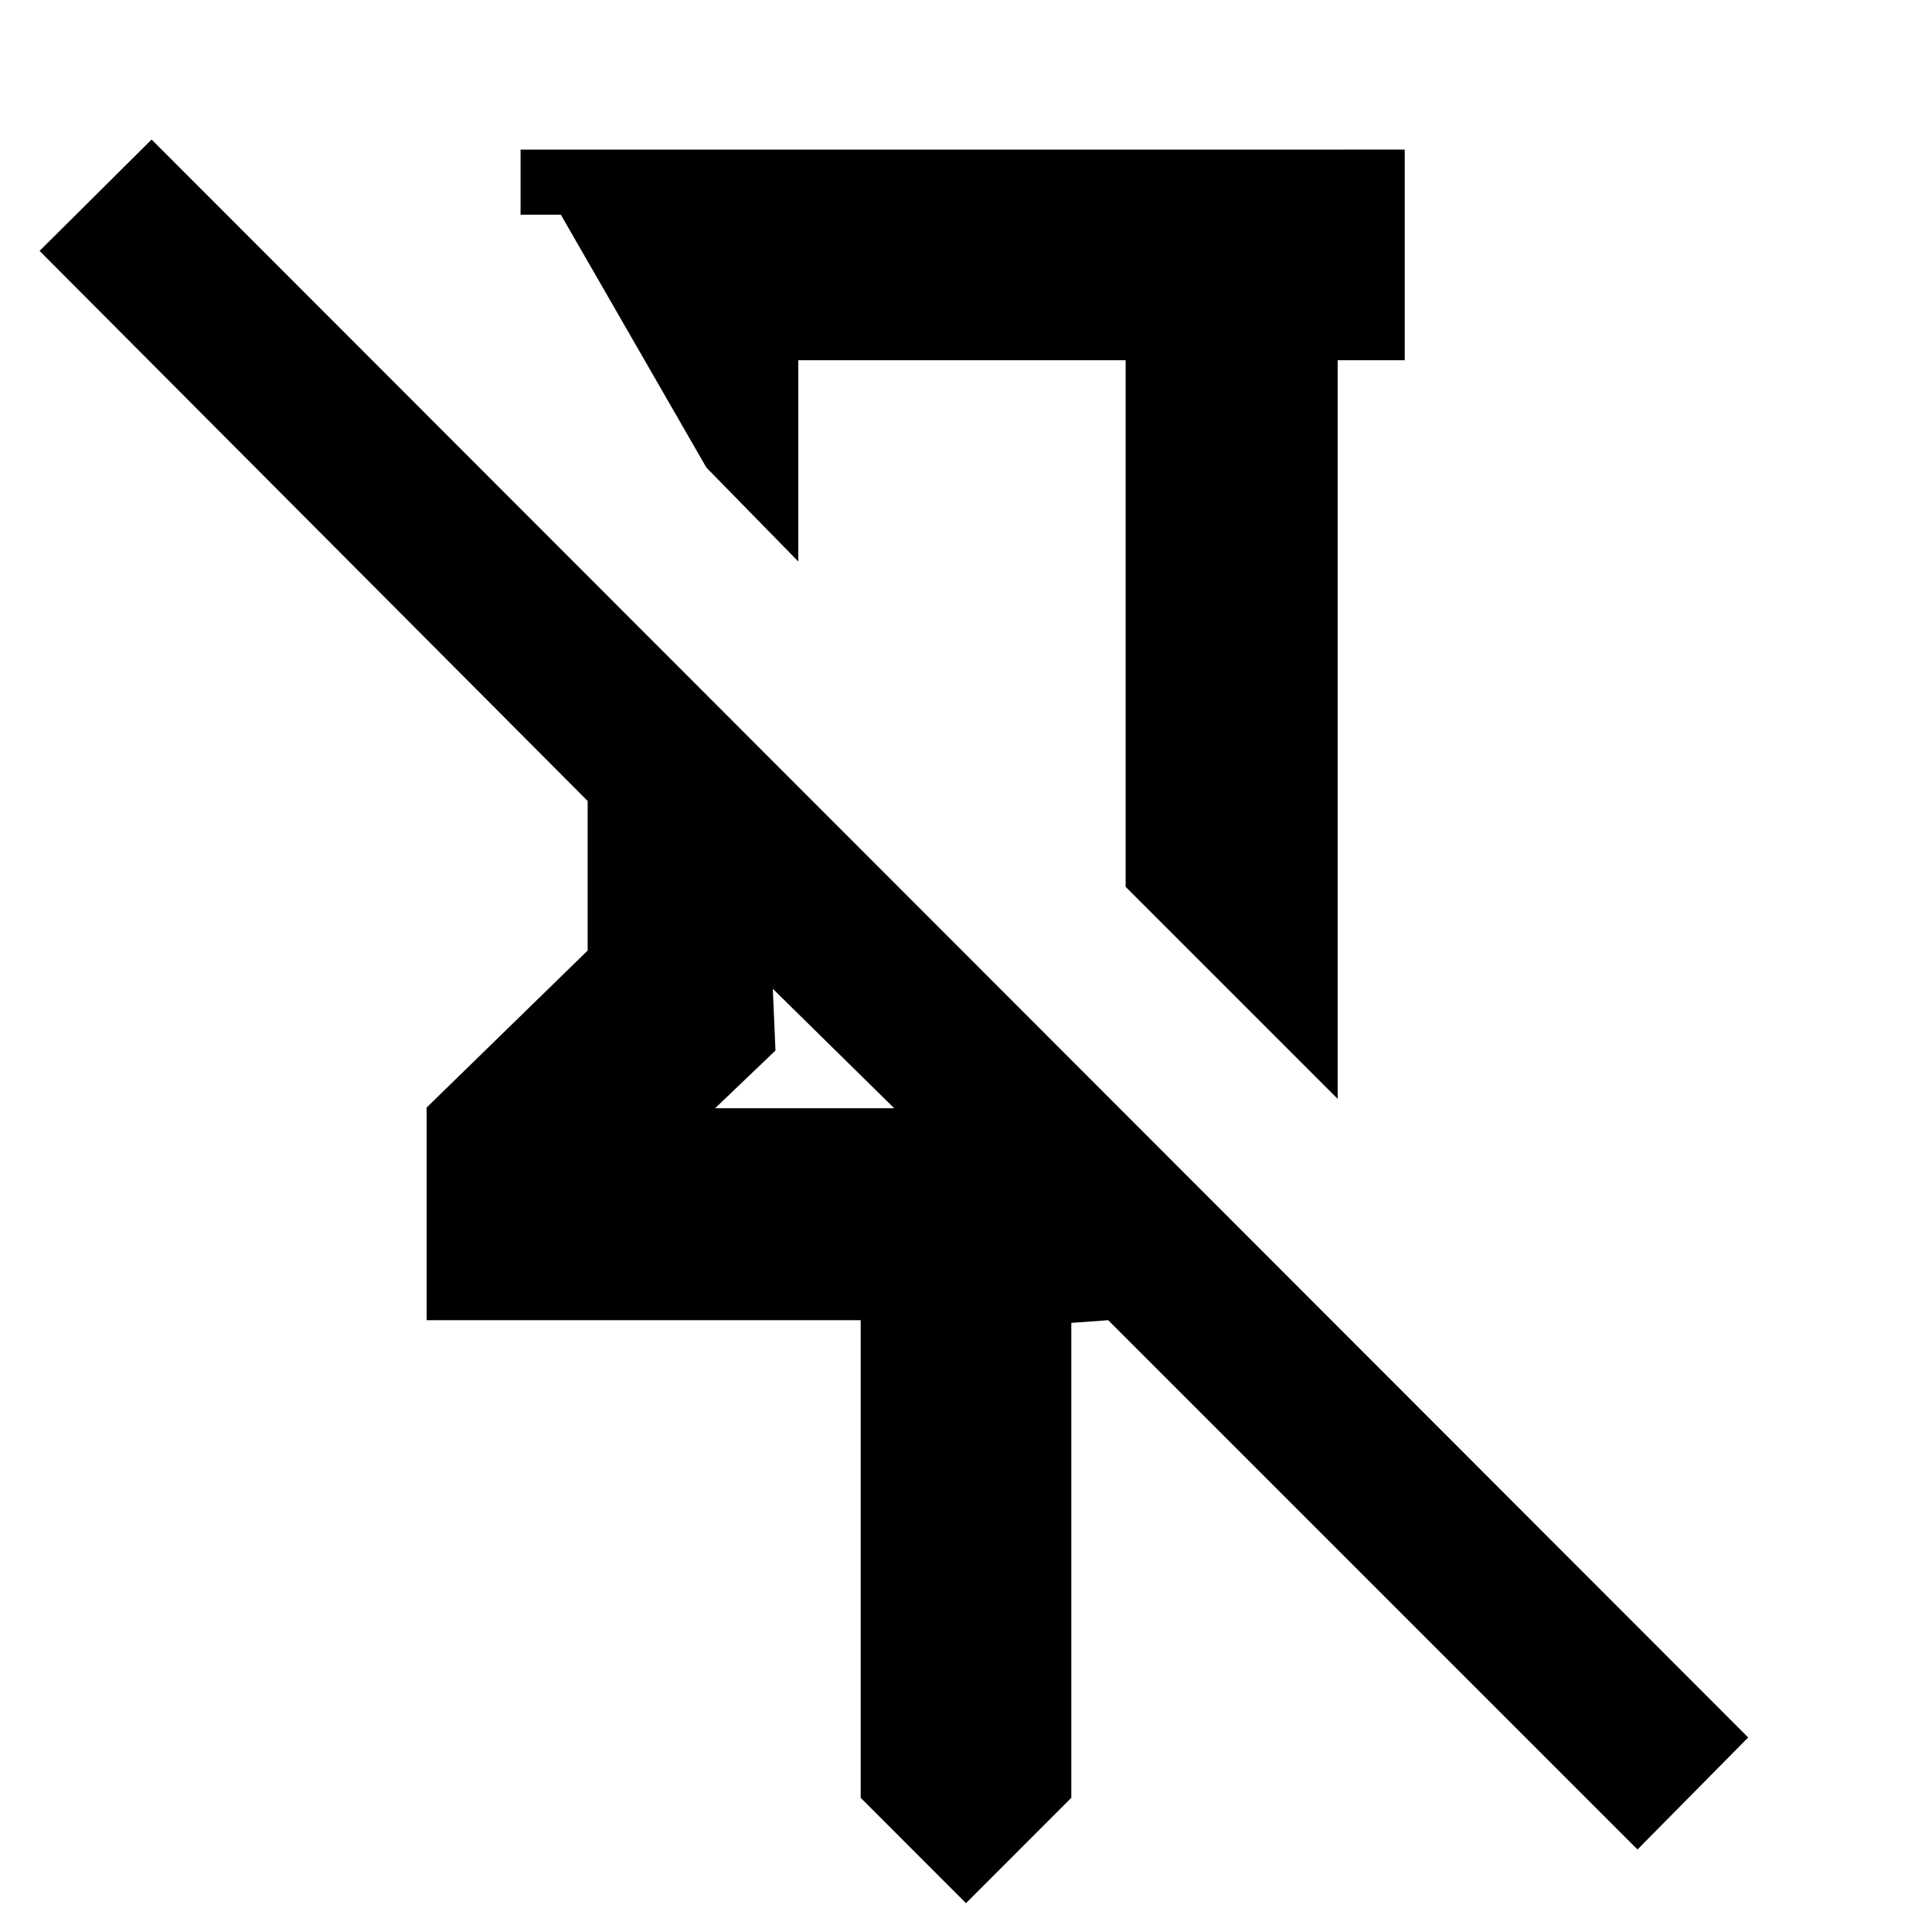<svg xmlns="http://www.w3.org/2000/svg" height="40" viewBox="0 -960 960 960" width="40"><path d="M698-885.67V-781h-33.33v367L559.33-519.33V-781H396.67v100L351-727.67l-72.33-125.66h-20v-32.34H698ZM480-14.33l-52.33-52.34V-304H212v-105.67l80-78V-562L19.67-835.33l55.66-55.34 793.34 794-55 55.67-263-263-18.34 1.33v236L480-14.33Zm-124.67-395h89L384-468.67l1.33 30.67-30 28.67ZM478-600.67Zm-94 132Z"/></svg>